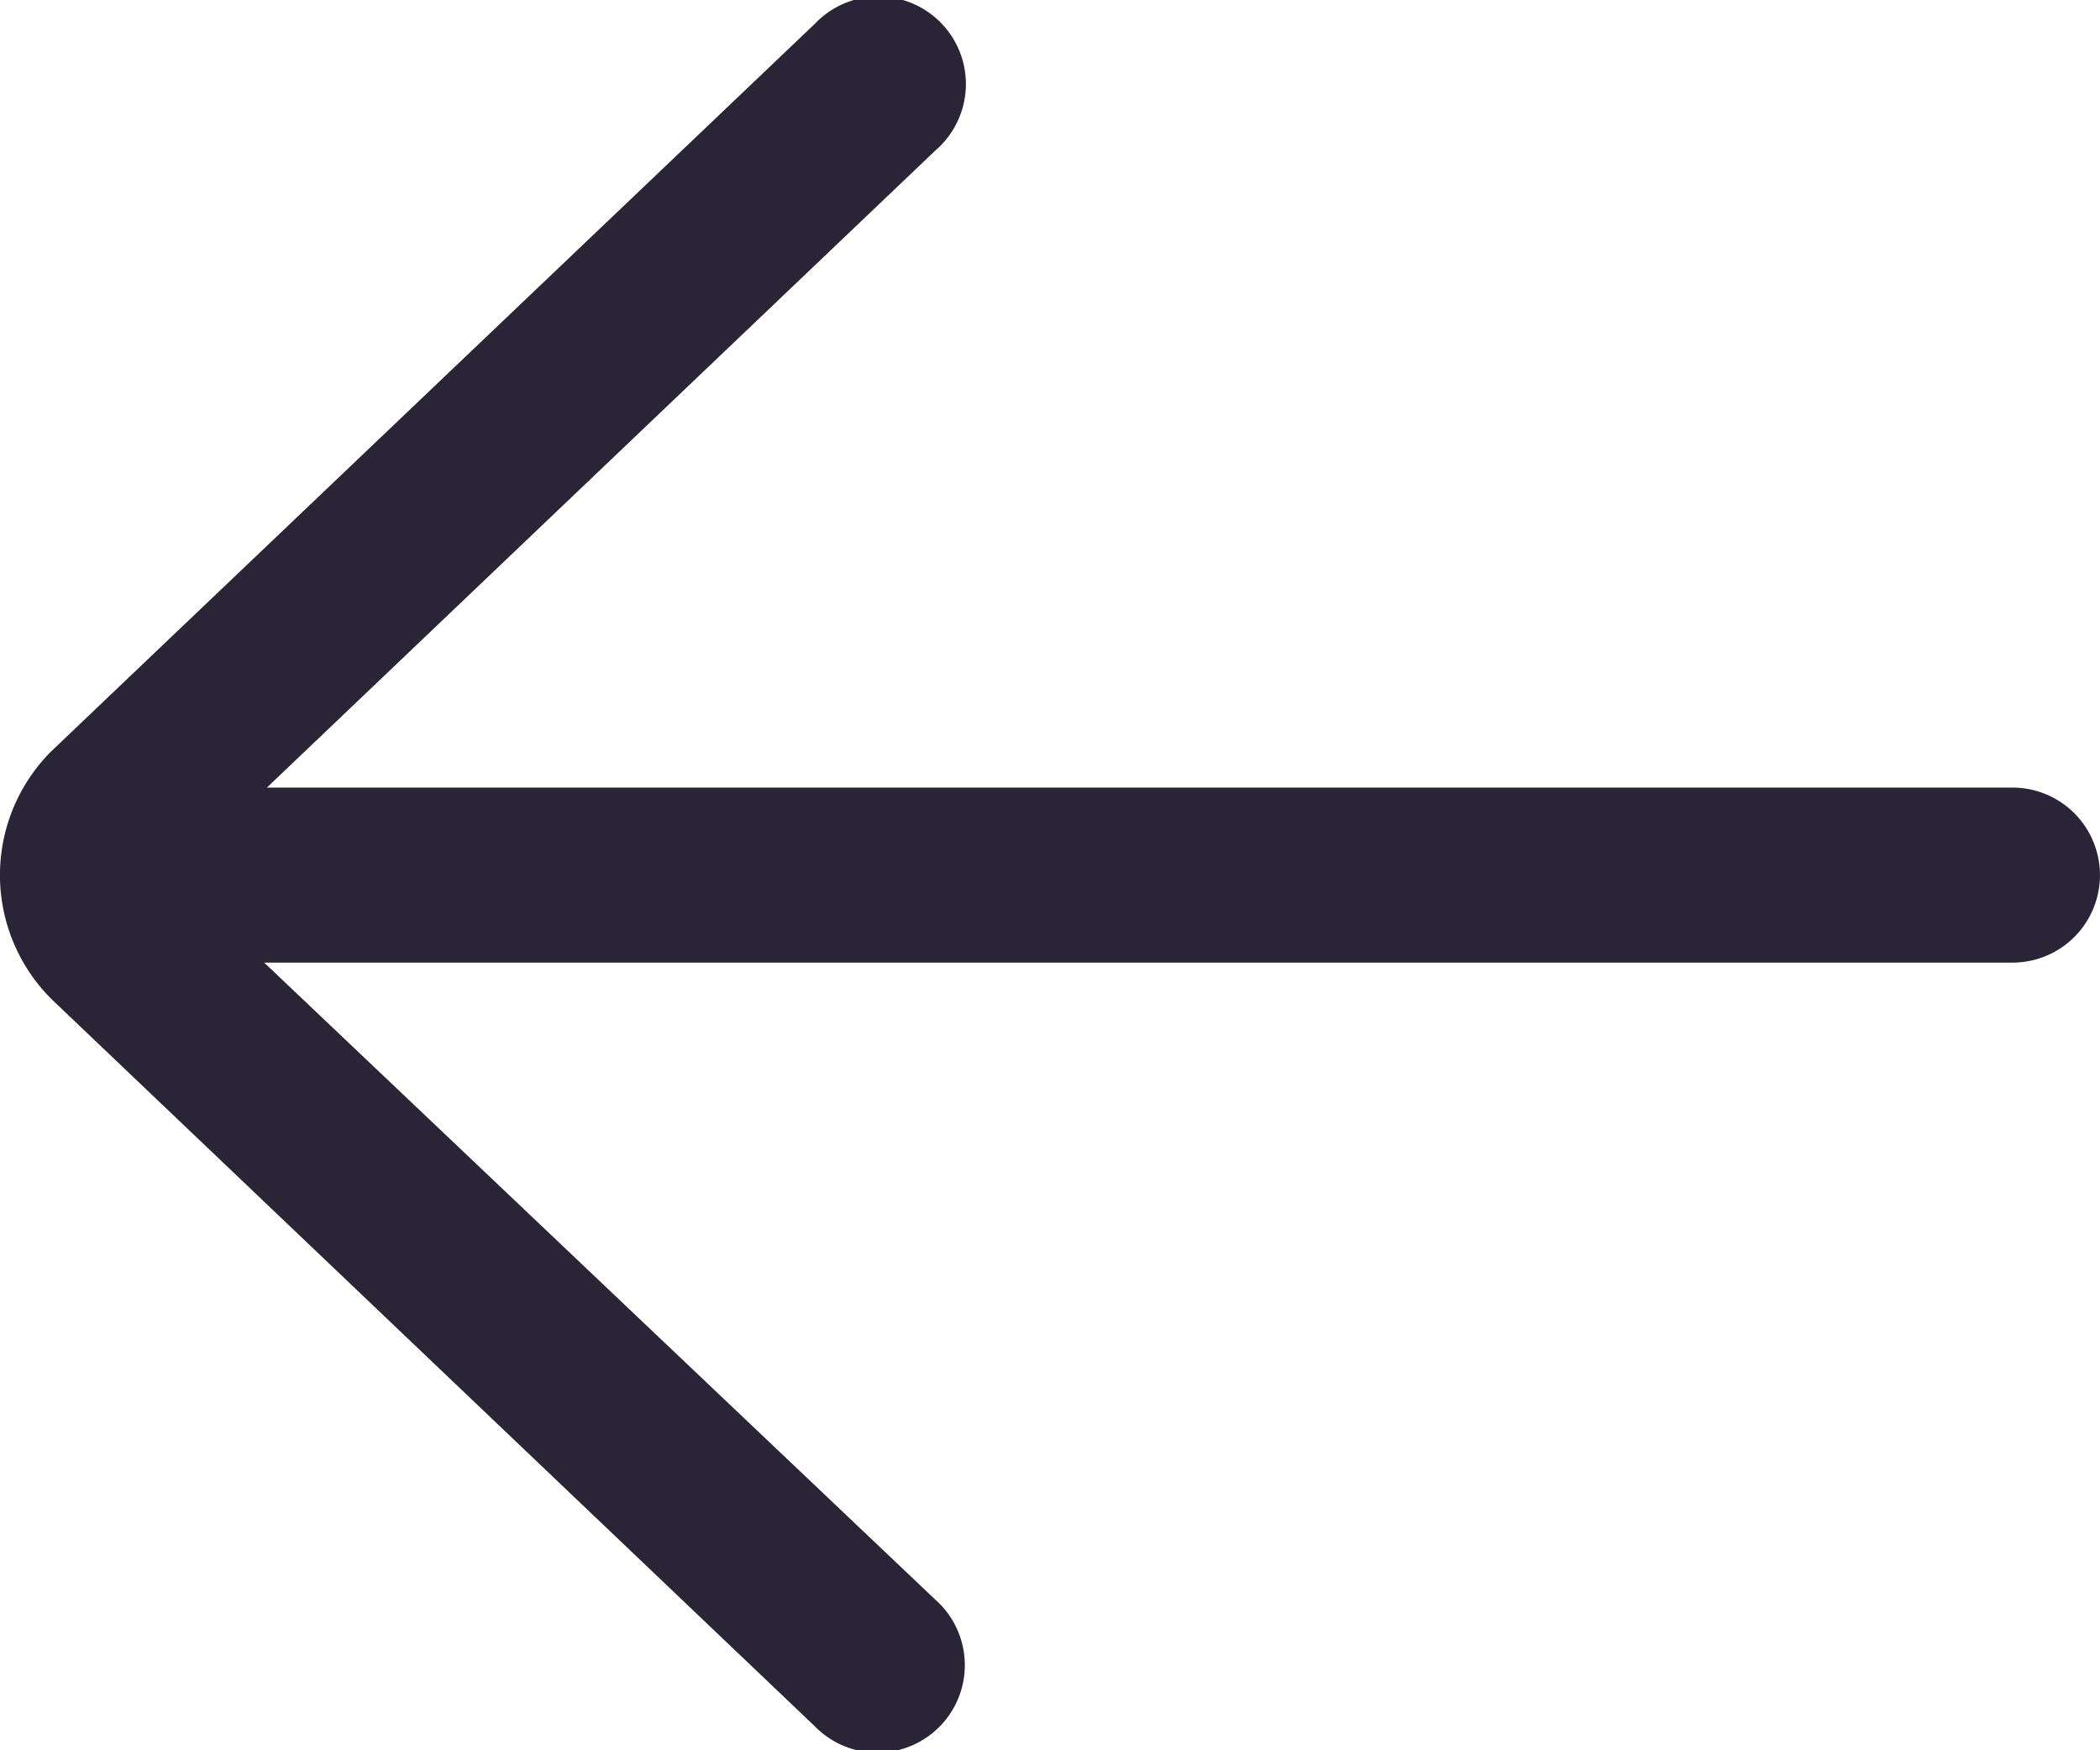 <svg xmlns="http://www.w3.org/2000/svg" width="27.9" height="23.25" viewBox="0 0 27.9 23.25">
  <path id="left-arrow_3_" data-name="left-arrow (3)" d="M34.737,22.462H11.546L20.426,14a1.163,1.163,0,1,0-1.6-1.684L8.681,21.98a2.324,2.324,0,0,0,.02,3.308l10.122,9.641a1.162,1.162,0,1,0,1.6-1.683L11.51,24.787H34.737a1.162,1.162,0,0,0,0-2.325Z" transform="translate(-8 -12)" fill="#292536"/>
</svg>
